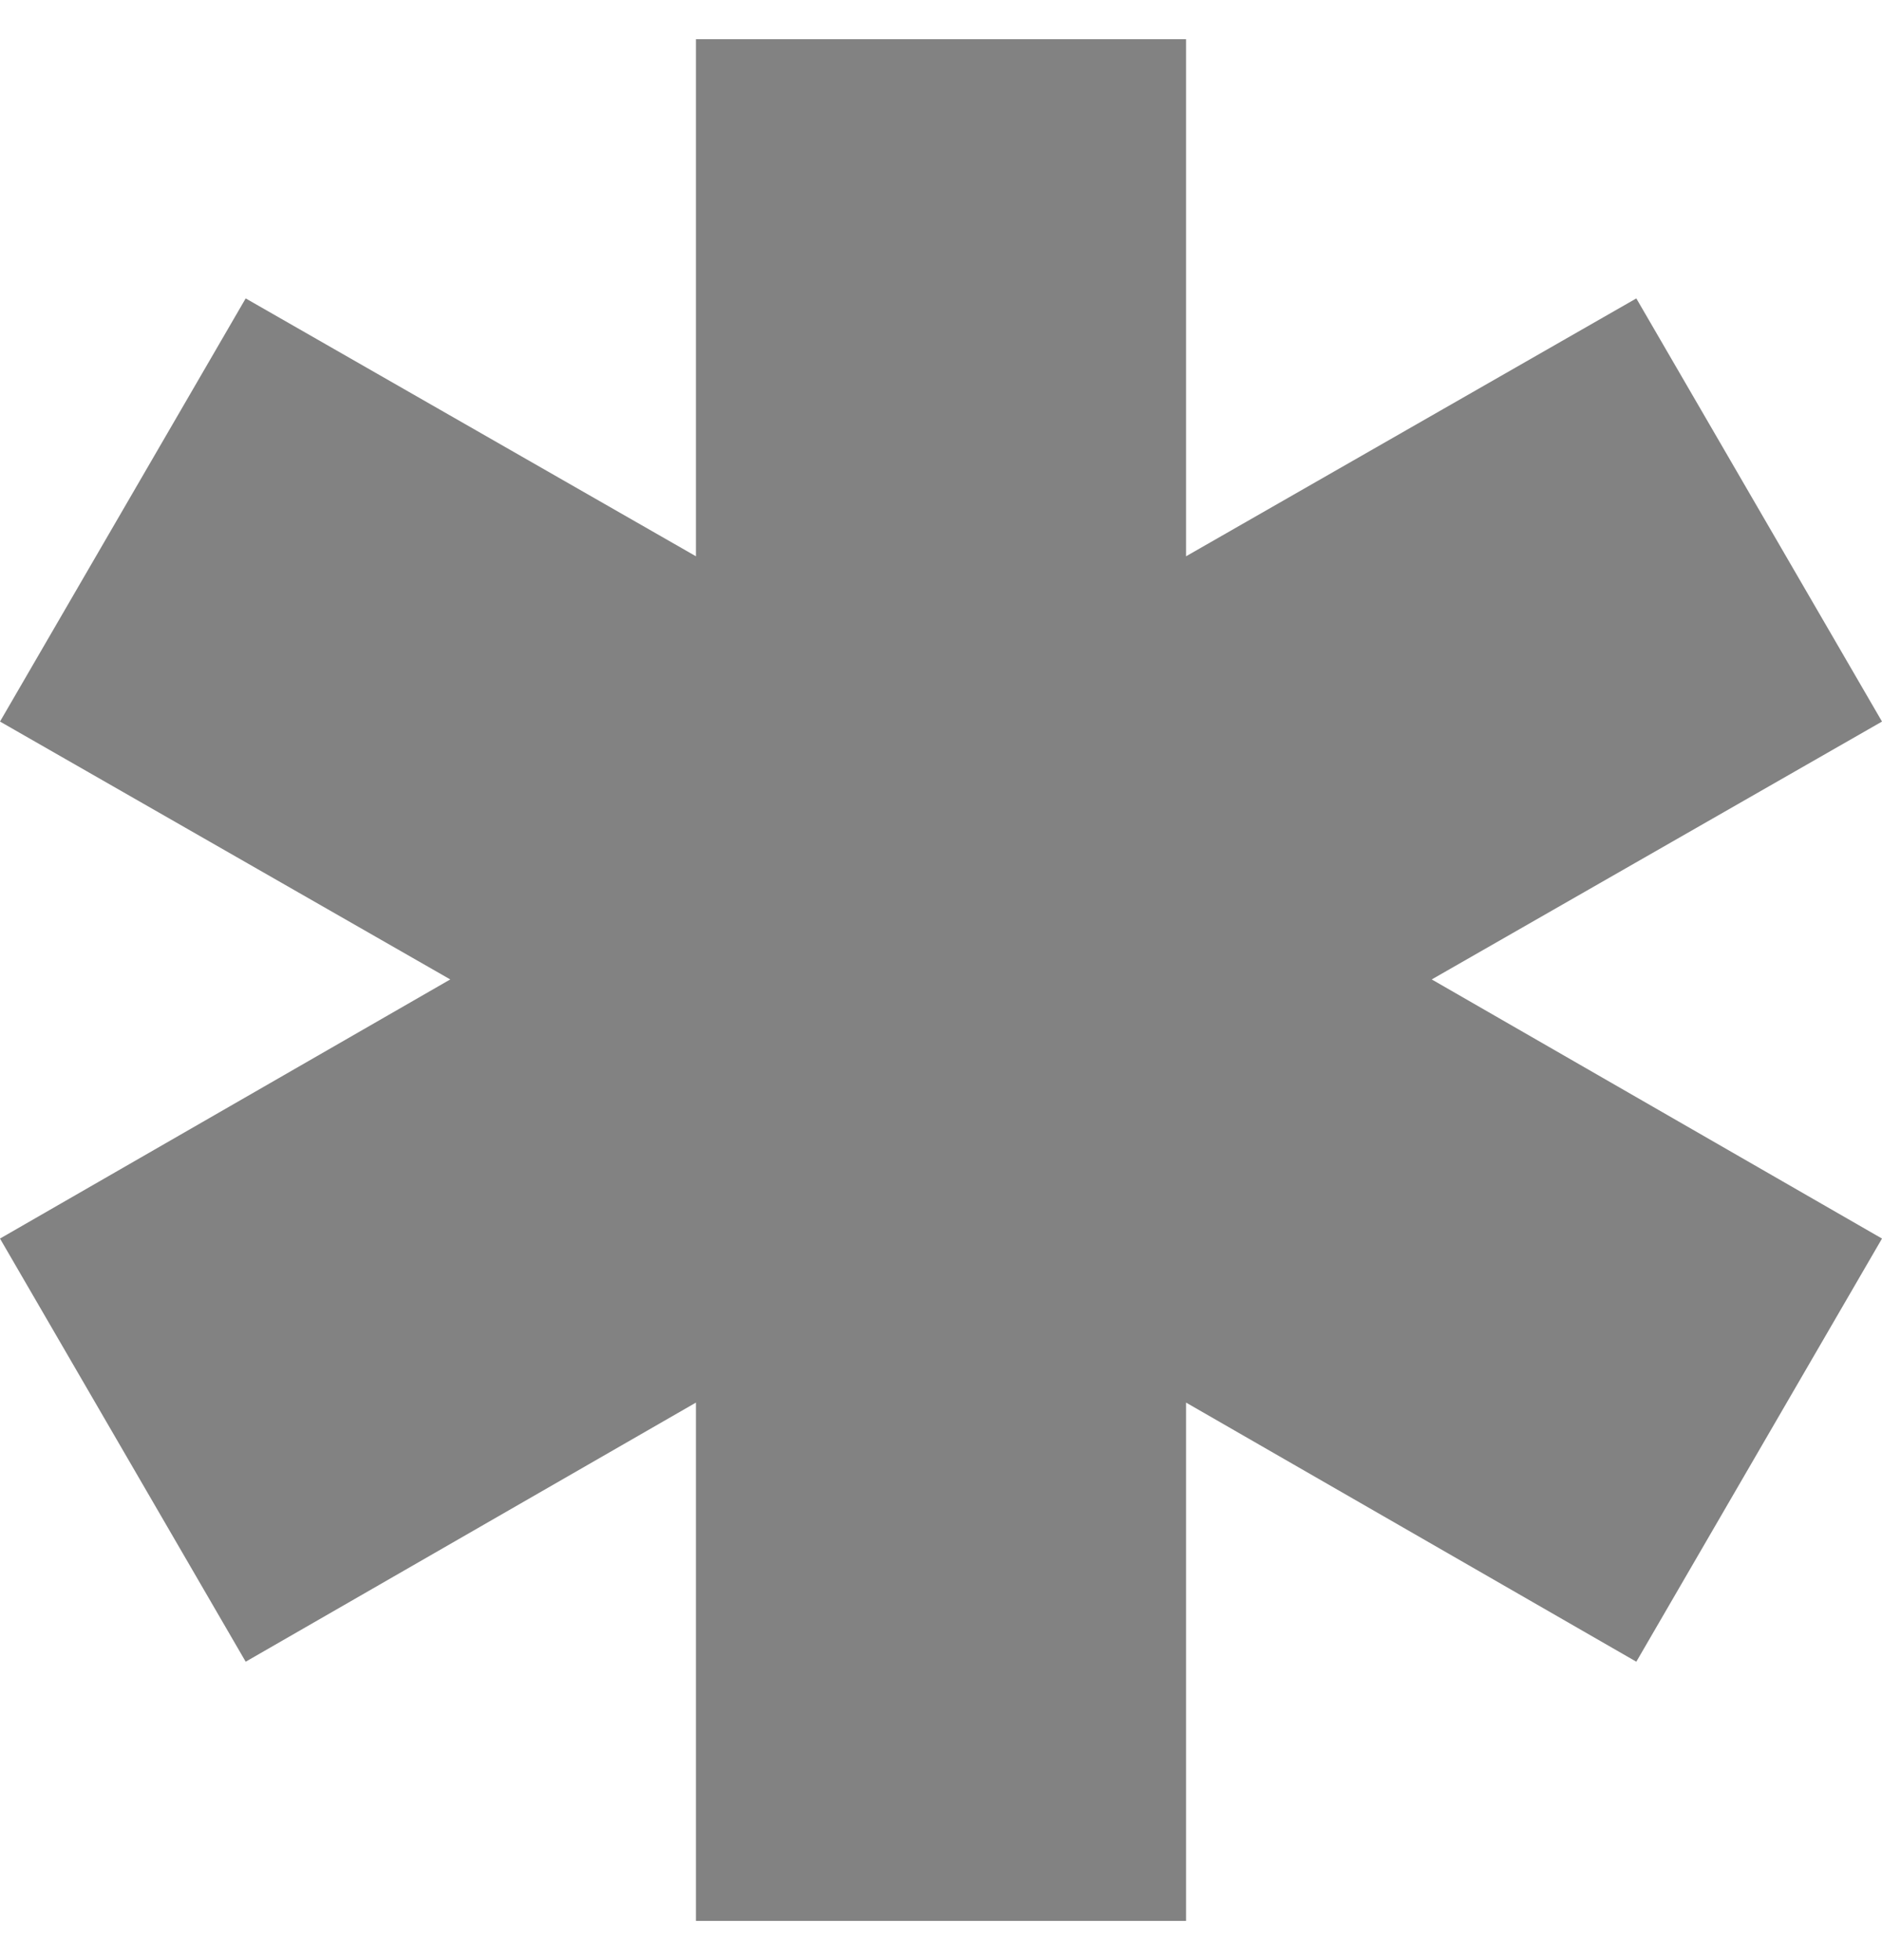 <svg width="24" height="25" viewBox="0 0 24 25" fill="none" xmlns="http://www.w3.org/2000/svg">
<path d="M24 9.203L20.867 3.806L15.125 7.095V0.5H8.875V7.095L3.133 3.806L0 9.203L5.742 12.492L0 15.797L3.133 21.194L8.875 17.889V24.5H15.125V17.889L20.867 21.194L24 15.797L18.258 12.492L24 9.203Z" fill="#828282"/>
</svg>
